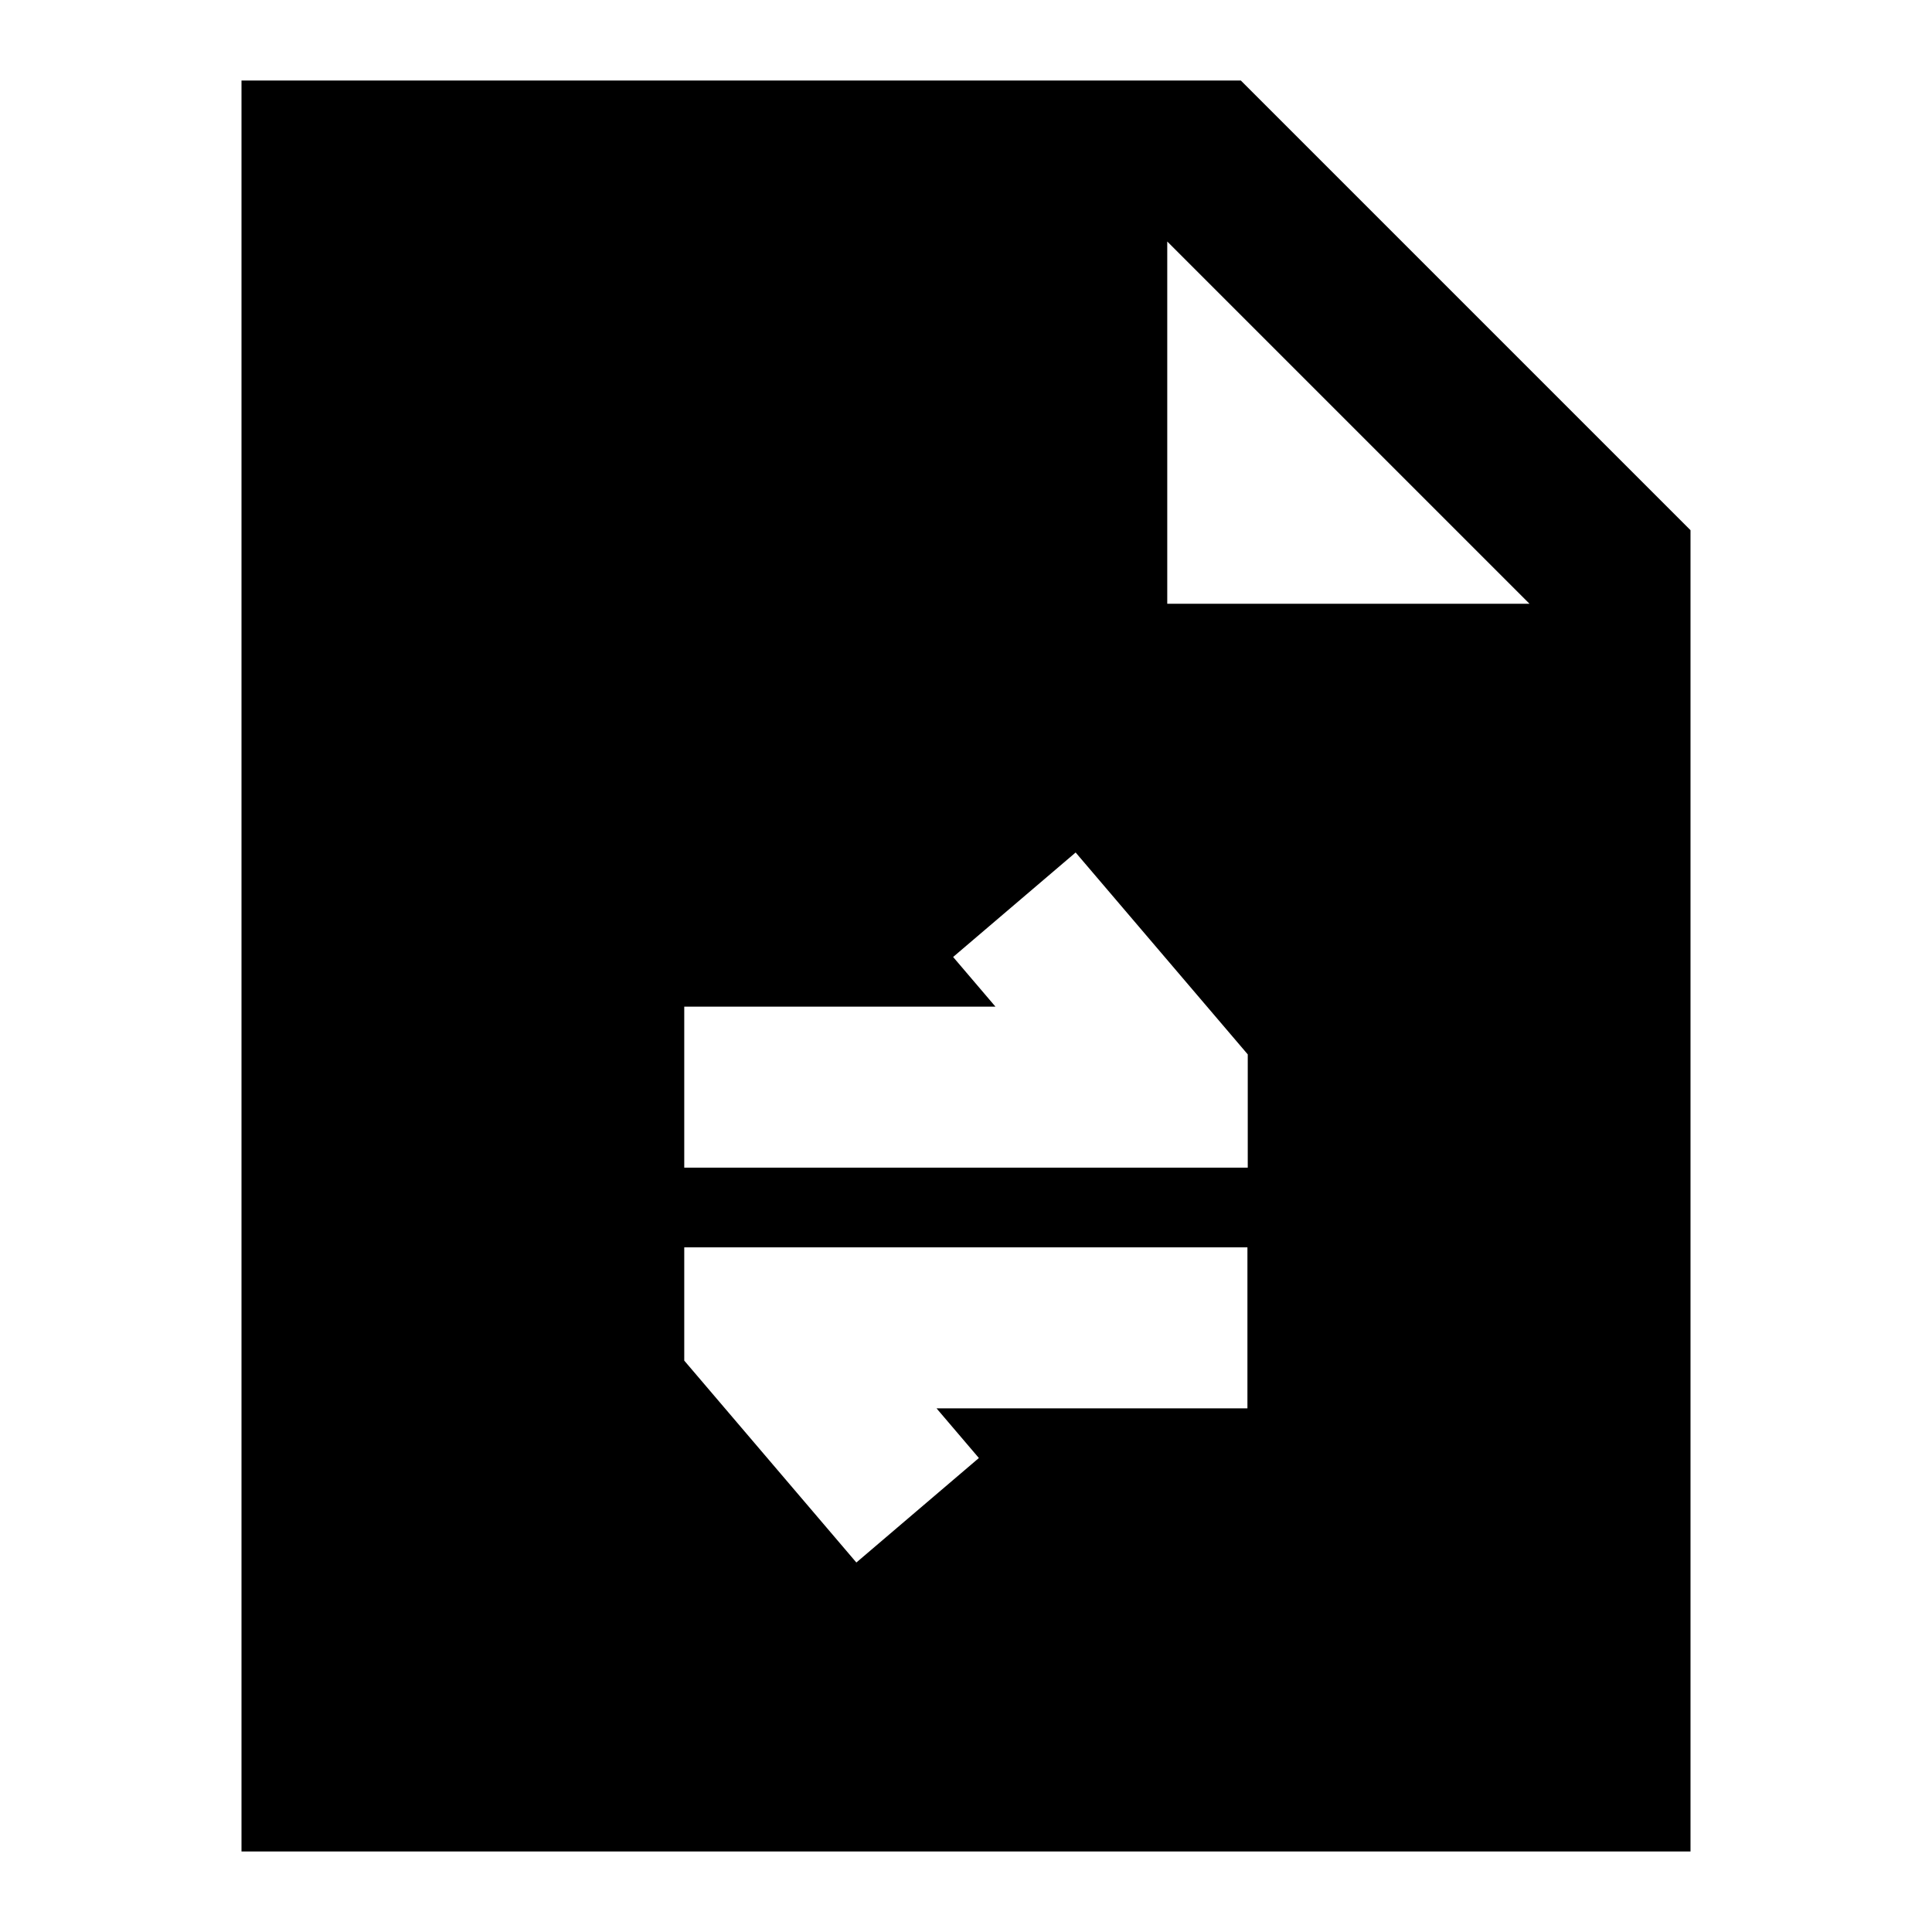 <svg width="24" height="24" viewBox="0 0 24 24" fill="none" xmlns="http://www.w3.org/2000/svg">
    <path
        d="M15.414 1H3V23H21V6.586L15.414 1ZM14.5 7.5V3L19 7.5H14.5ZM13.362 10.59L15.5 13.098V14.505H8.5V12.505H12.366L11.84 11.888L13.362 10.59ZM8.5 15.495H15.496V17.495H11.634L12.16 18.112L10.638 19.41L8.5 16.902V15.495Z"
        fill="black" />
</svg>